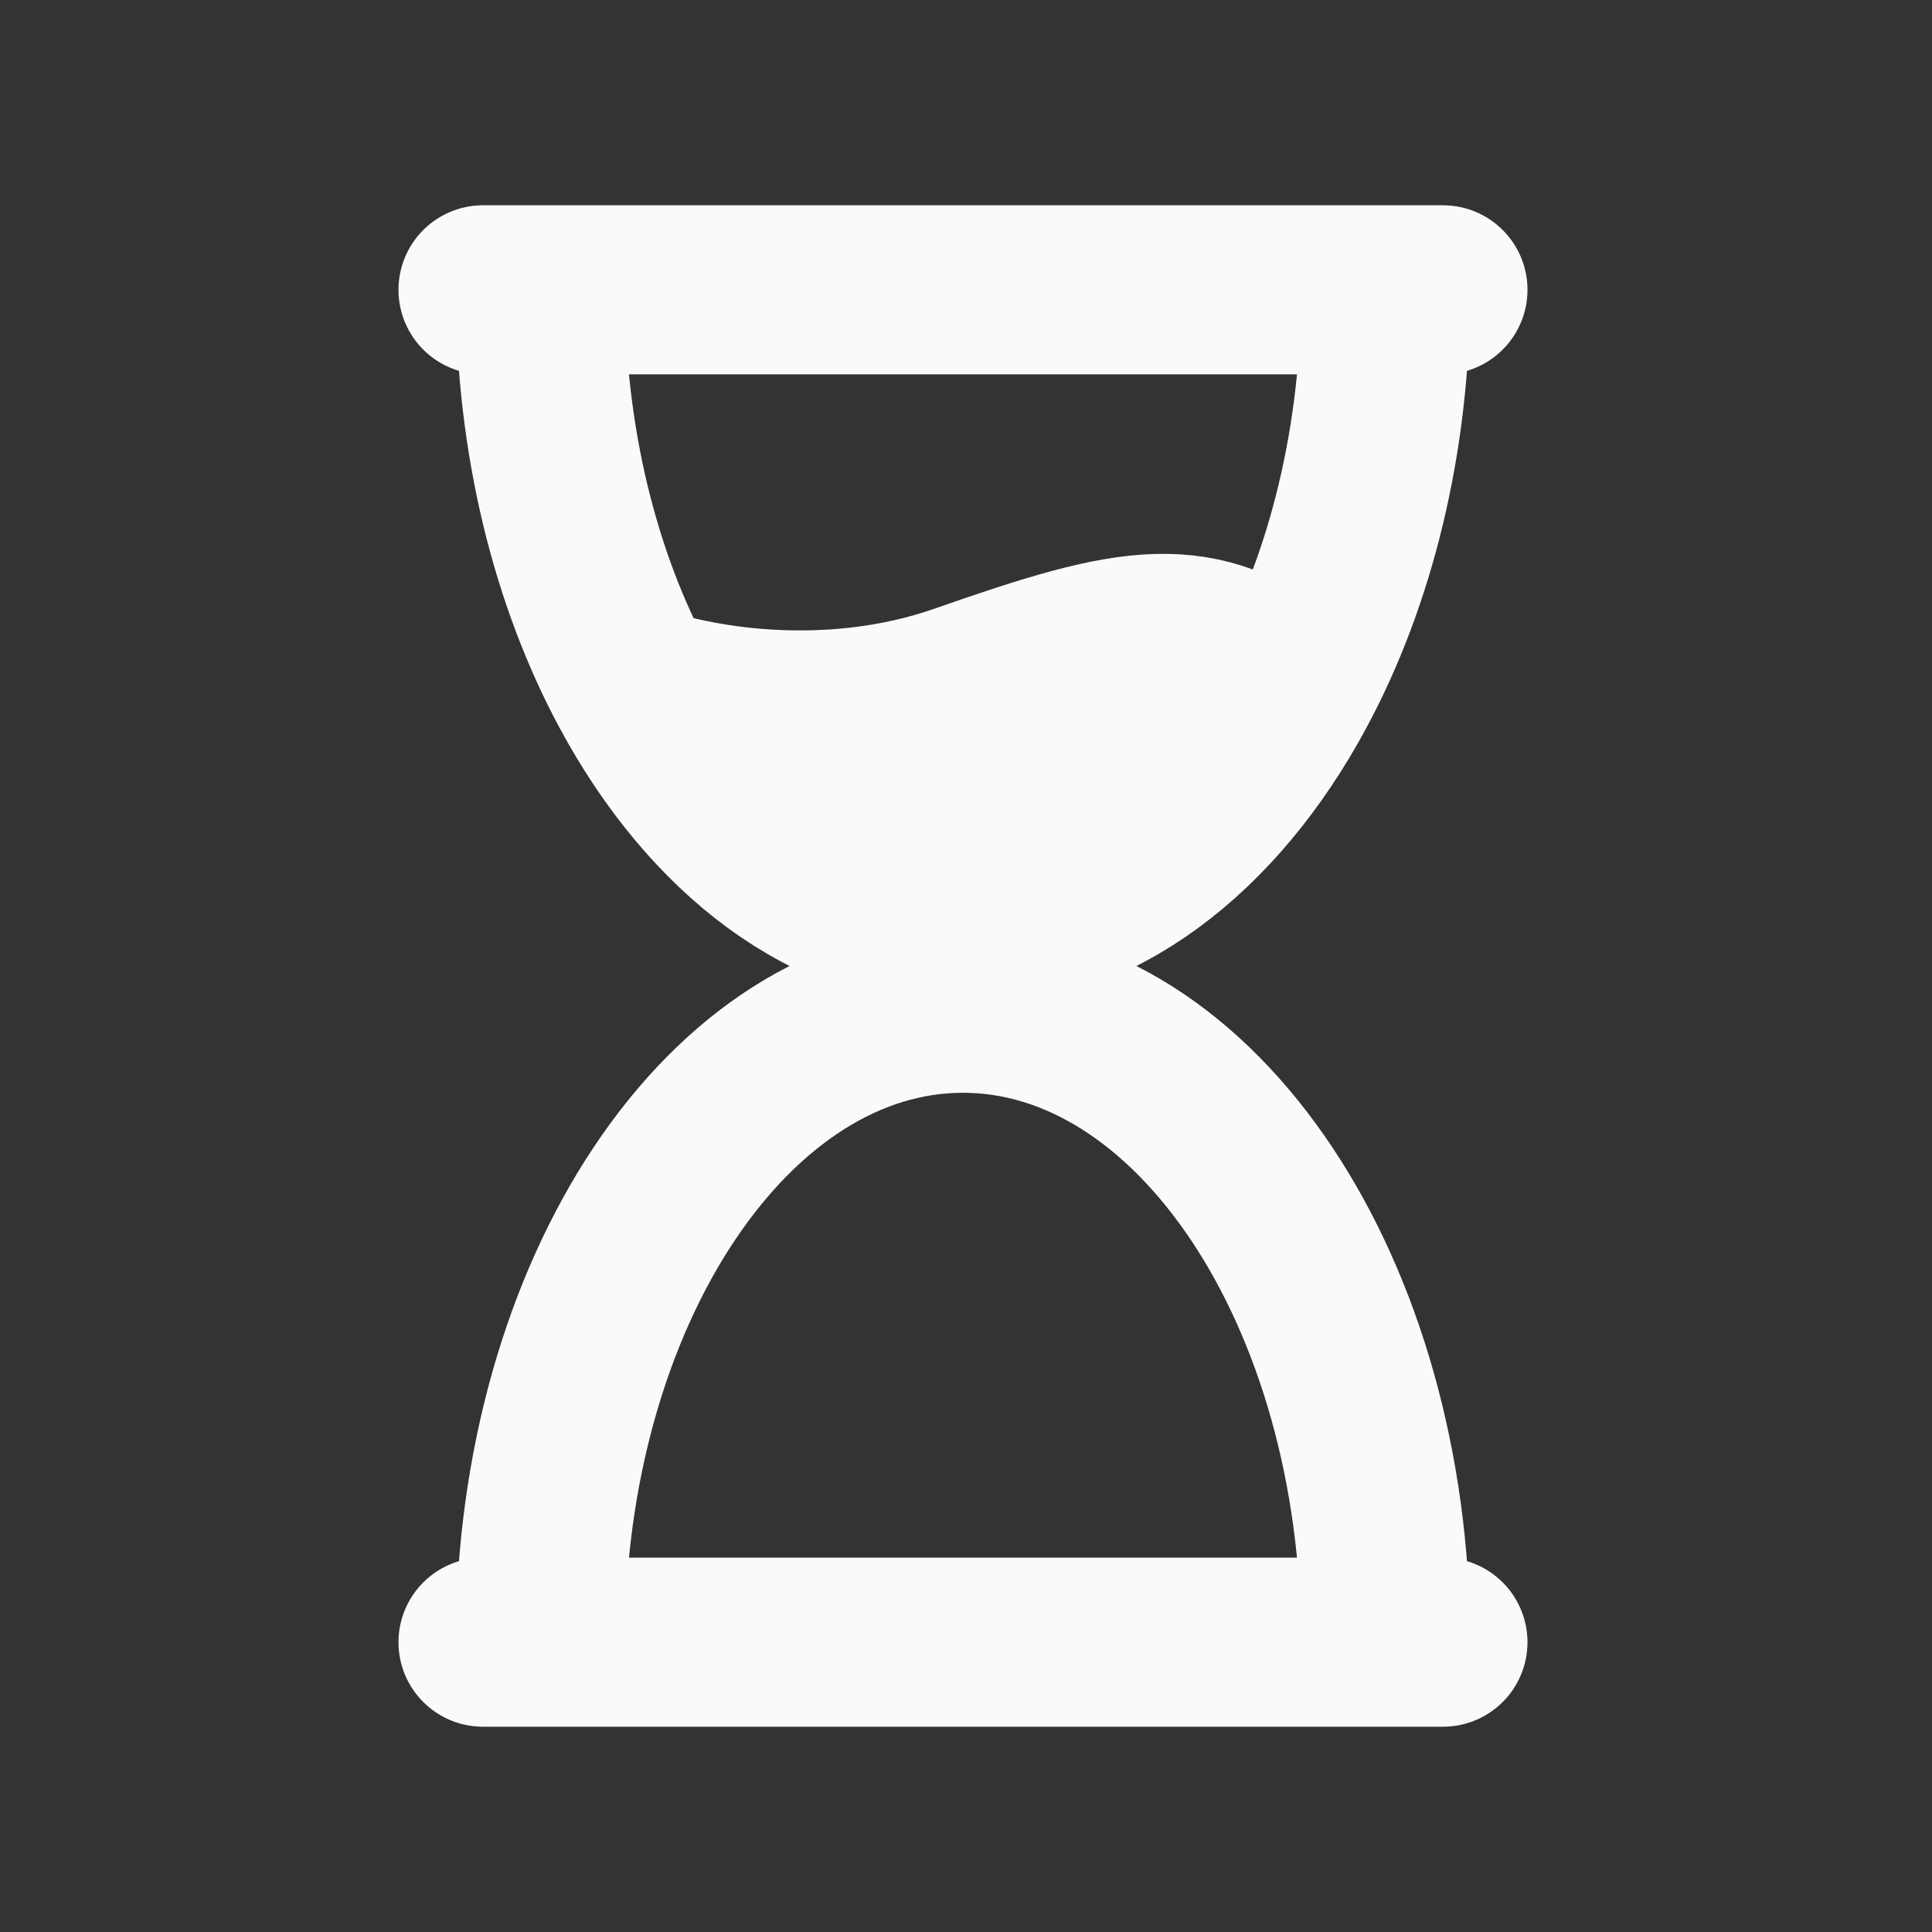 <svg width="80" height="80" viewBox="0 0 80 80" fill="none" xmlns="http://www.w3.org/2000/svg">
<rect x="0" y="0" width="80" height="80" fill="#333333" stroke="none"/>
<path d="M57.375 68C57.375 53.502 49.54 41.75 39.875 41.75C30.21 41.75 22.375 53.502 22.375 68M57.375 68H59.75M57.375 68H22.375M22.375 68H20" stroke="#FAFAFA" stroke-width="7" stroke-linecap="round"/>
<path fill-rule="evenodd" clip-rule="evenodd" d="M39.875 38.25C45.373 38.25 50.278 34.447 53.486 28.5C49.598 25.5 47 26 39.875 28.5C34.175 30.5 28.426 29.333 26.264 28.5C29.472 34.447 34.377 38.25 39.875 38.25Z" fill="#FAFAFA"/>
<path d="M22.375 12L20 12M22.375 12L57.375 12M22.375 12C22.375 18.251 23.832 23.992 26.264 28.5M57.375 12L59.75 12M57.375 12C57.375 18.251 55.918 23.992 53.486 28.5M26.264 28.5C29.472 34.447 34.377 38.25 39.875 38.25C45.373 38.25 50.278 34.447 53.486 28.5M26.264 28.5C28.426 29.333 34.175 30.5 39.875 28.5C47 26 49.598 25.5 53.486 28.5" stroke="#FAFAFA" stroke-width="7" stroke-linecap="round"/>
</svg>
